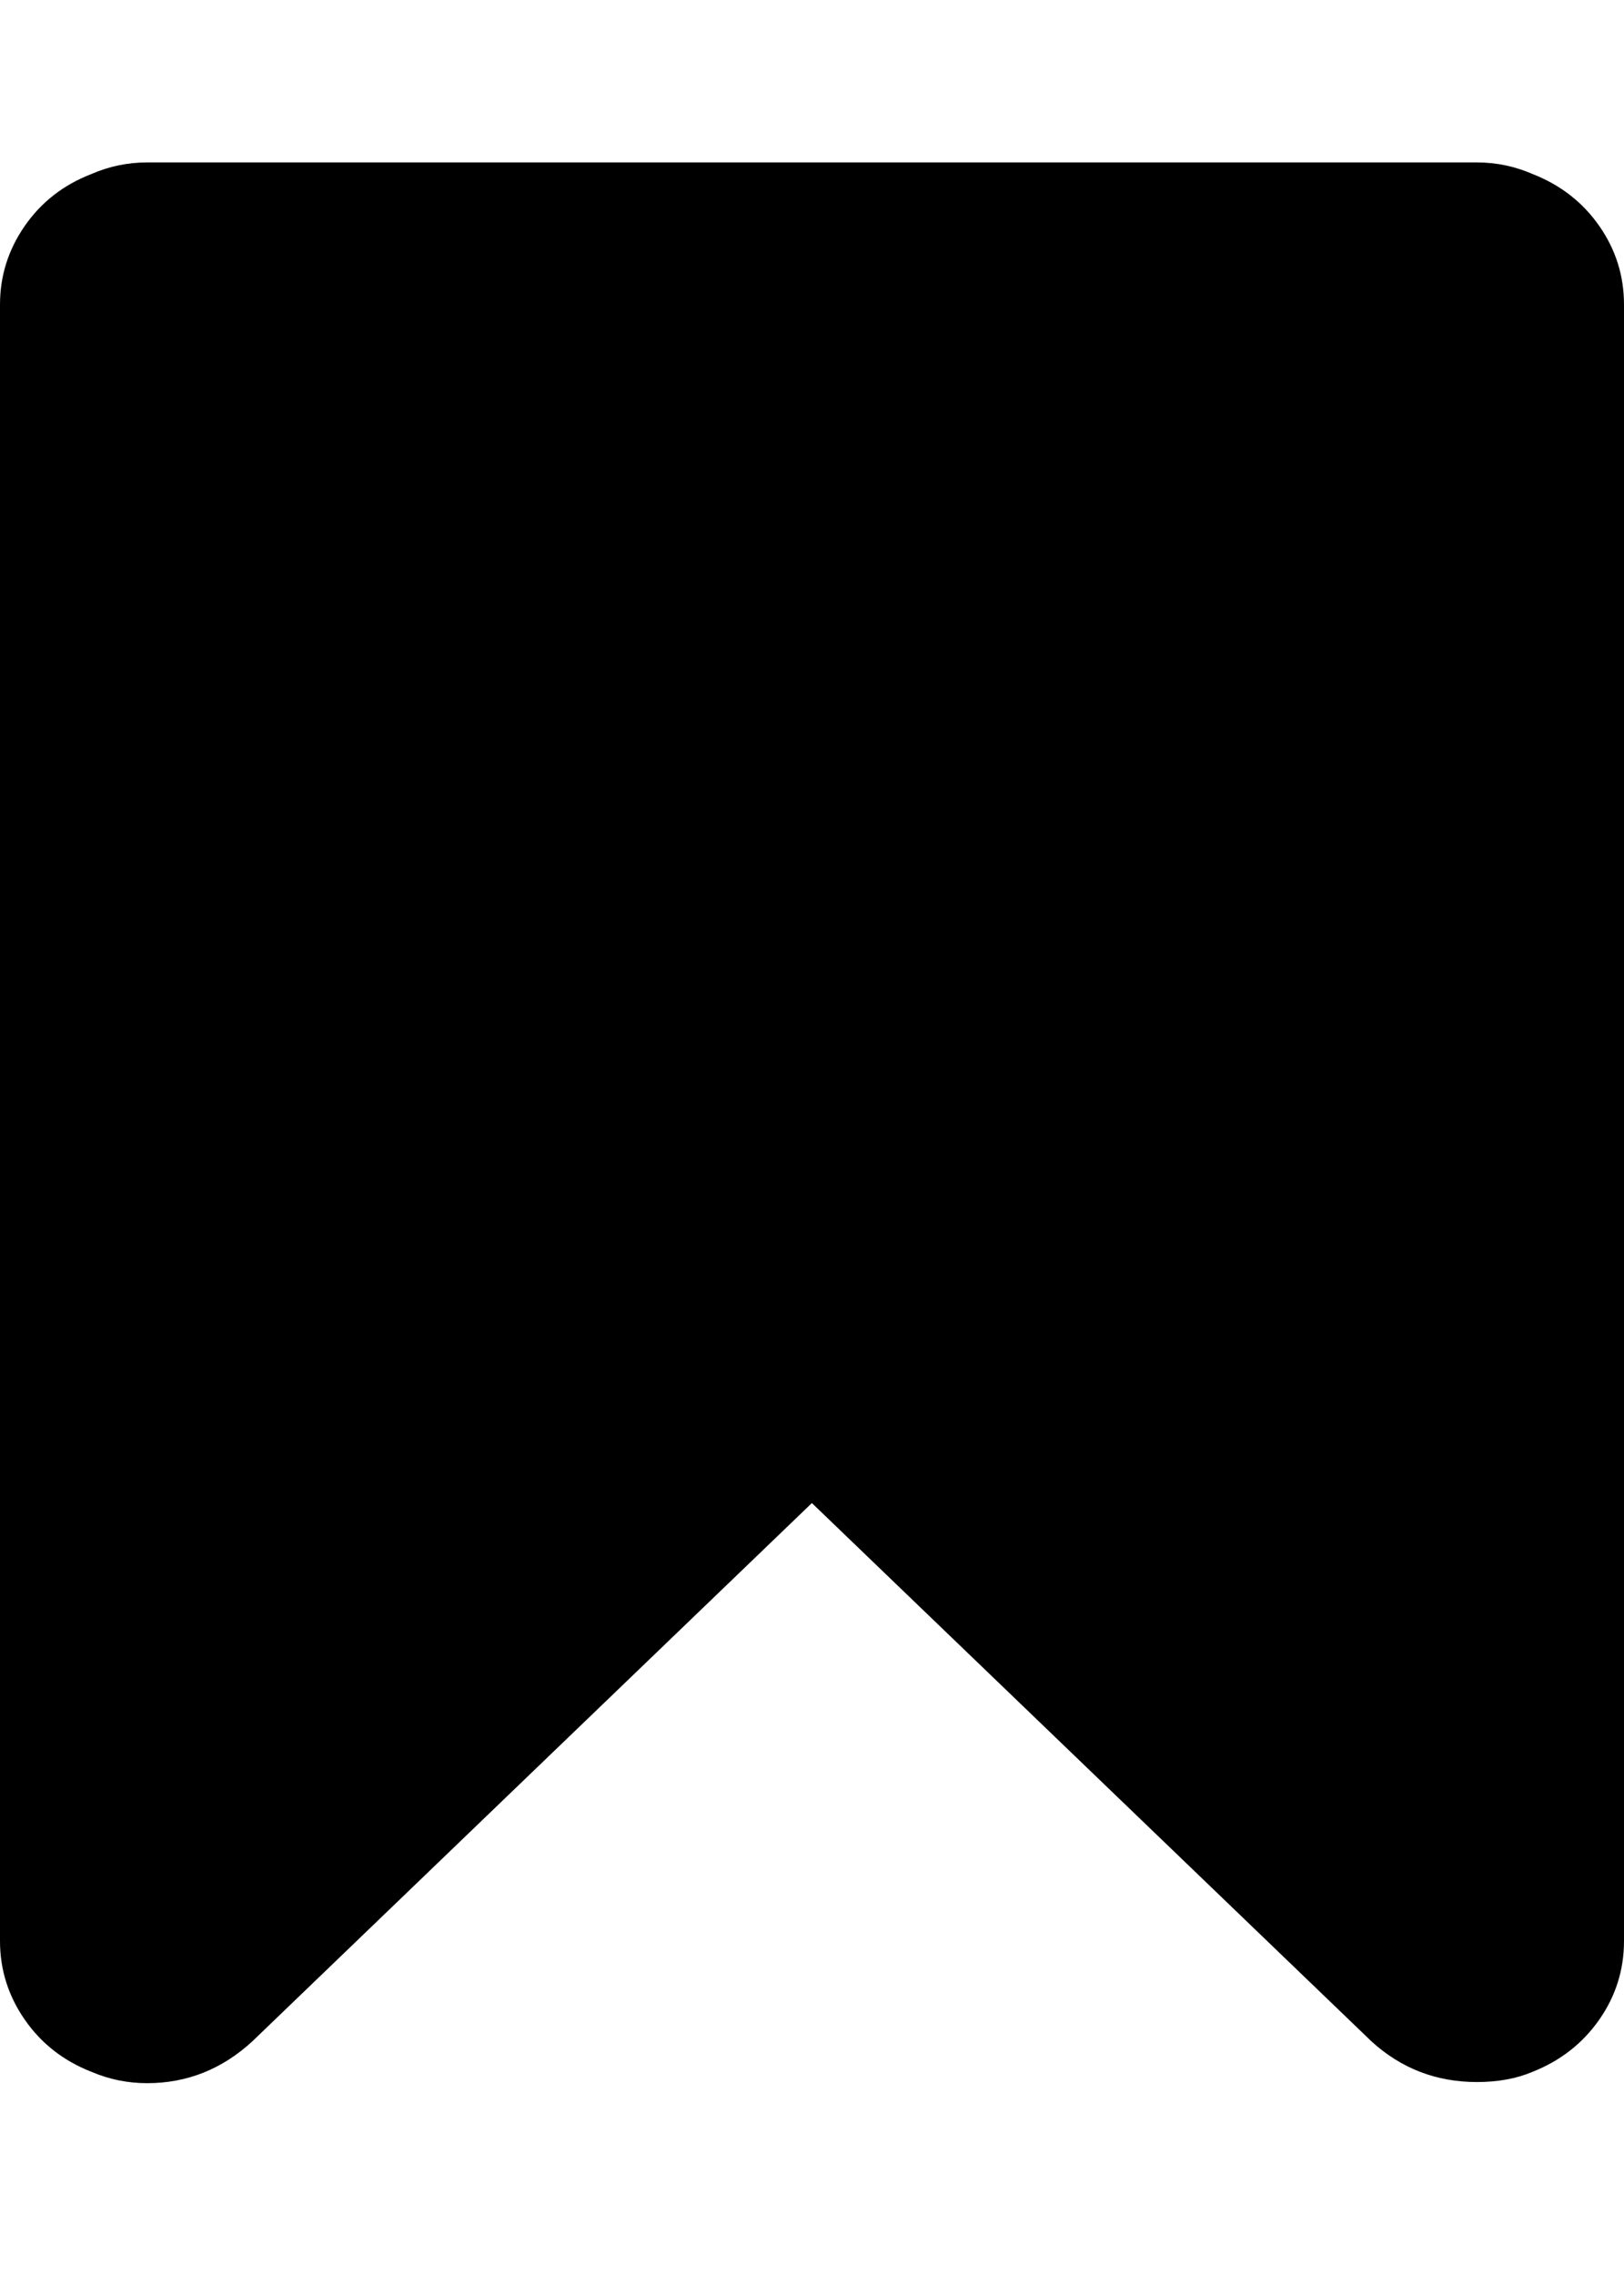 <svg height="1000" width="714.3" xmlns="http://www.w3.org/2000/svg"><path d="M649.6 71.4q12.8 0 24.5 5.1 18.4 7.2 29.3 22.8t10.9 34.6v719.3q0 19 -10.9 34.6t-29.3 22.9q-10.6 4.5 -24.5 4.5 -26.8 0 -46.4 -17.9L357.1 660.7 111 897.3q-20 18.4 -46.3 18.4 -12.8 0 -24.5 -5Q21.8 903.5 10.9 887.8T0 853.2V133.9Q0 115 10.9 99.3T40.2 76.5q11.7 -5.1 24.5 -5.1h584.9z"/></svg>